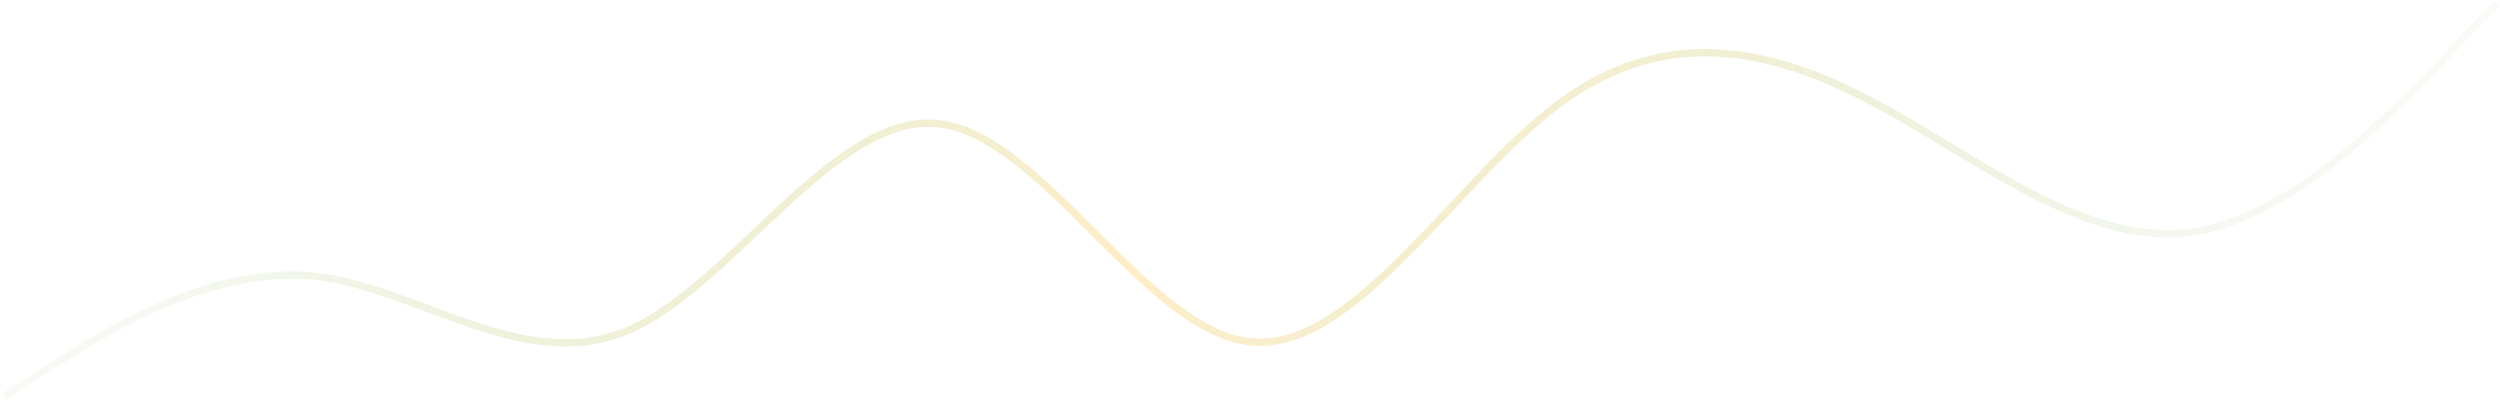<?xml version="1.0" encoding="utf-8"?>
<!-- Generator: Adobe Illustrator 22.1.0, SVG Export Plug-In . SVG Version: 6.00 Build 0)  -->
<svg version="1.1" id="Layer_1" xmlns="http://www.w3.org/2000/svg" xmlns:xlink="http://www.w3.org/1999/xlink" x="0px" y="0px"
	 viewBox="0 0 1362 218" style="enable-background:new 0 0 1362 218;" xml:space="preserve">
<style type="text/css">
	.st0{fill:none;stroke:url(#SVGID_1_);stroke-width:4;stroke-opacity:0.3;}
</style>
<linearGradient id="SVGID_1_" gradientUnits="userSpaceOnUse" x1="1129.559" y1="-232.289" x2="250.53" y2="435.933" gradientTransform="matrix(1 0 0 -1 0 218)">
	<stop  offset="1.742570e-02" style="stop-color:#2A8B00;stop-opacity:0"/>
	<stop  offset="0.534" style="stop-color:#FFC641"/>
	<stop  offset="1" style="stop-color:#2A8B00;stop-opacity:0"/>
</linearGradient>
<path class="st0" d="M1360,2l-28.3,29.8c-28.3,29.3-84.9,89.5-141.5,95.1c-56.6,5.6-113.2-41.2-169.8-71.3
	c-56.6-30.1-113.2-41.2-169.8,0S737.6,192.6,681,186.2c-56.6-5.9-113.2-112.9-169.8-118.8c-56.6-6.4-113.2,89.5-169.8,112.9
	c-56.6,23.4-113.2-23.4-169.8-29.8c-56.6-5.9-113.2,29.8-141.5,47.6L2,216"/>
</svg>

